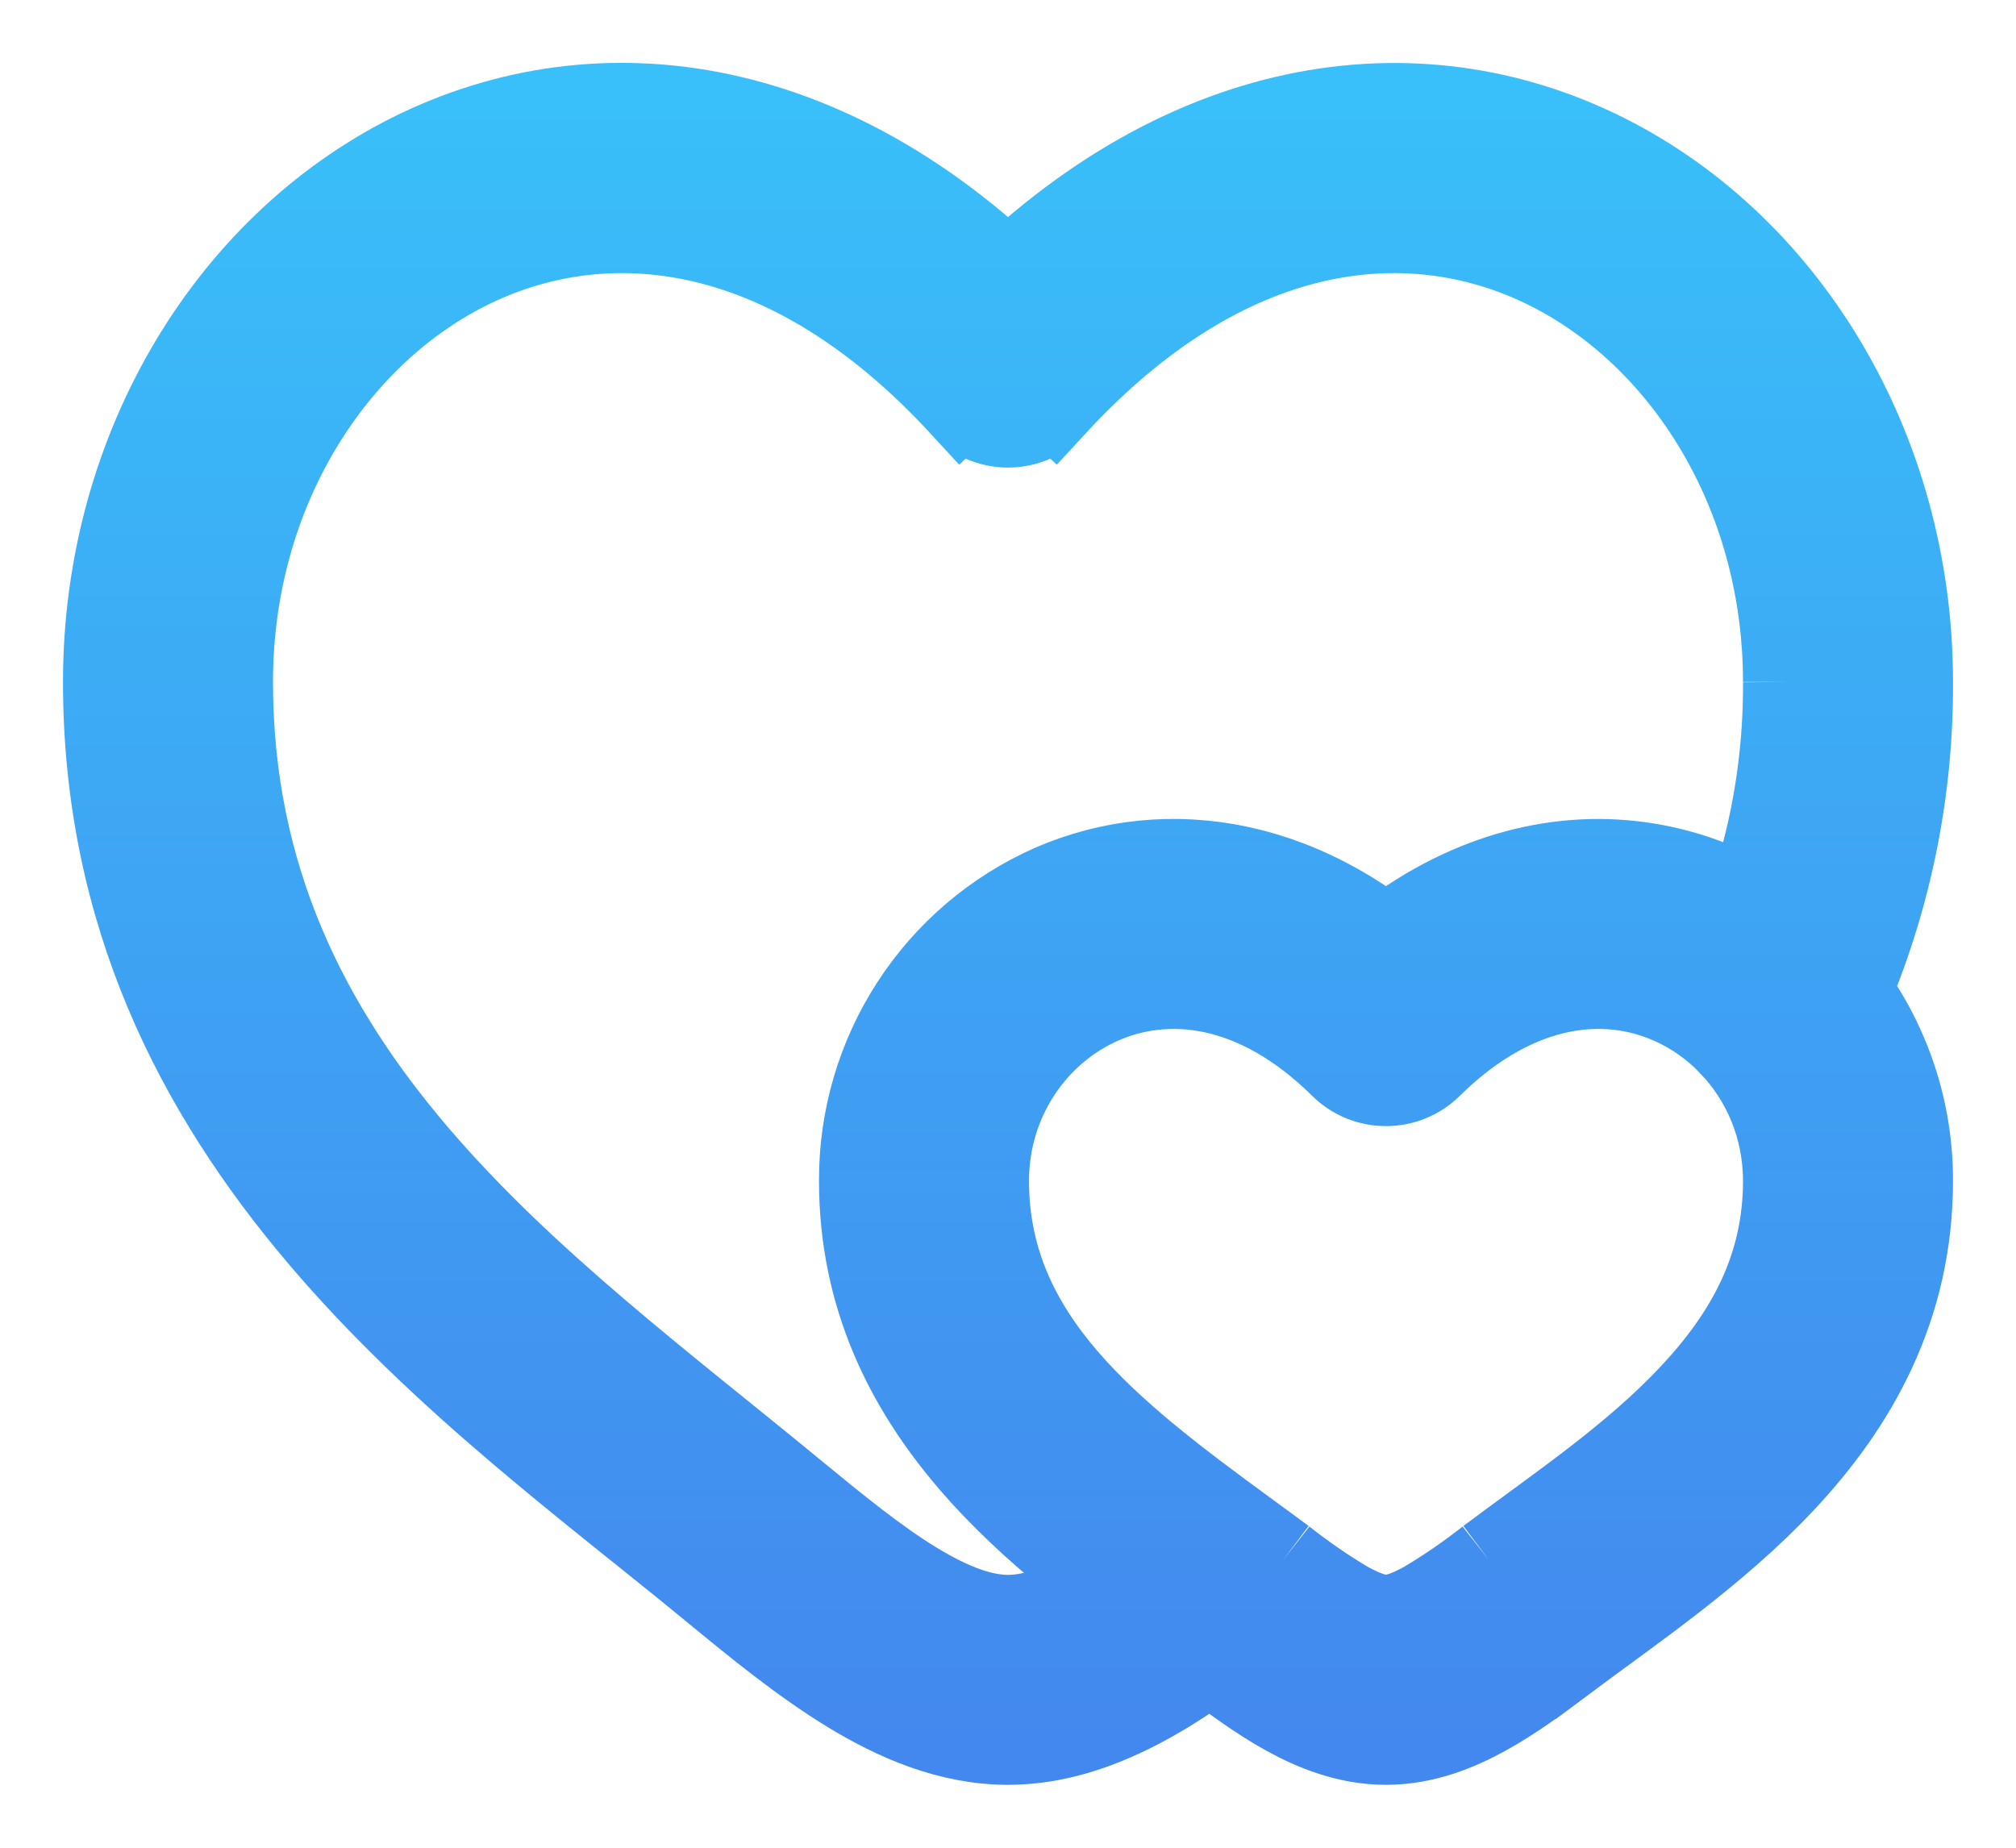 <svg width="24" height="22" viewBox="0 0 24 22" fill="none" xmlns="http://www.w3.org/2000/svg">
<path d="M12 4.317L11.448 4.825C11.518 4.901 11.604 4.962 11.699 5.004C11.794 5.046 11.896 5.067 12 5.067C12.104 5.067 12.206 5.046 12.301 5.004C12.396 4.962 12.482 4.901 12.552 4.825L12 4.317ZM16.5 12.159L15.973 12.692C16.113 12.831 16.303 12.908 16.5 12.908C16.697 12.908 16.887 12.831 17.027 12.692L16.5 12.158V12.159ZM9.439 17.76C6.385 15.244 2.75 12.774 2.75 8.12H1.25C1.25 13.636 5.654 16.585 8.485 18.918L9.439 17.76ZM2.75 8.12C2.75 5.84 3.982 3.946 5.636 3.156C7.232 2.393 9.386 2.586 11.448 4.826L12.552 3.81C10.114 1.16 7.268 0.712 4.989 1.8C2.768 2.863 1.25 5.314 1.25 8.12H2.75ZM8.485 18.918C8.997 19.34 9.547 19.79 10.105 20.131C10.661 20.471 11.301 20.751 12 20.751V19.251C11.699 19.251 11.34 19.128 10.886 18.851C10.434 18.575 9.965 18.193 9.439 17.76L8.485 18.918ZM22.75 8.12C22.75 5.315 21.232 2.864 19.01 1.802C16.732 0.713 13.886 1.162 11.448 3.81L12.552 4.826C14.614 2.586 16.768 2.393 18.364 3.156C20.018 3.946 21.25 5.84 21.25 8.12H22.75ZM11.75 14.06C11.75 13.091 12.326 12.273 13.12 11.928C13.877 11.599 14.93 11.663 15.973 12.692L17.027 11.626C15.594 10.211 13.897 9.955 12.523 10.552C11.844 10.852 11.267 11.344 10.864 11.967C10.46 12.59 10.247 13.318 10.25 14.06H11.75ZM14.38 19.77C14.658 19.98 14.978 20.219 15.308 20.402C15.638 20.585 16.044 20.751 16.5 20.751V19.251C16.406 19.251 16.262 19.215 16.037 19.091C15.773 18.934 15.52 18.759 15.279 18.569L14.379 19.77H14.38ZM18.62 19.77C19.385 19.198 20.426 18.498 21.24 17.626C22.08 16.727 22.75 15.579 22.75 14.06H21.25C21.25 15.085 20.814 15.885 20.144 16.602C19.449 17.347 18.576 17.929 17.721 18.569L18.62 19.77ZM17.721 18.569C17.48 18.759 17.227 18.933 16.963 19.09C16.738 19.215 16.594 19.251 16.5 19.251V20.751C16.956 20.751 17.361 20.585 17.692 20.401C18.022 20.219 18.342 19.979 18.621 19.771L17.721 18.569ZM22.75 14.06C22.753 13.07 22.373 12.117 21.69 11.4L20.605 12.437C21.002 12.852 21.25 13.424 21.25 14.06H22.75ZM21.69 11.4C21.35 11.04 20.94 10.753 20.486 10.556C20.032 10.358 19.542 10.255 19.047 10.251C18.003 10.246 16.926 10.685 15.973 11.626L17.027 12.692C17.737 11.992 18.445 11.748 19.04 11.751C19.643 11.754 20.199 12.011 20.605 12.436L21.69 11.4ZM21.824 12.242C22.441 10.956 22.758 9.546 22.75 8.12H21.25C21.258 9.322 20.991 10.511 20.47 11.595L21.824 12.242ZM15.279 18.569C15.135 18.461 14.99 18.356 14.845 18.25L13.959 19.46L14.379 19.77L15.279 18.569ZM14.845 18.25C13.219 17.059 11.75 15.943 11.75 14.06H10.25C10.25 16.827 12.477 18.375 13.959 19.46L14.845 18.25ZM13.939 18.265C13.112 18.913 12.506 19.251 12 19.251V20.751C13.083 20.751 14.065 20.072 14.865 19.445L13.939 18.265Z" fill="url(#paint0_linear_1221_9074)"/>
<path d="M8.962 18.338L9.439 17.76M9.439 17.76C6.385 15.244 2.75 12.774 2.75 8.12M9.439 17.76L8.485 18.918M9.439 17.76C9.965 18.193 10.434 18.575 10.886 18.851C11.34 19.128 11.699 19.251 12 19.251M14.829 19.169L15.279 18.569M15.279 18.569C15.52 18.759 15.773 18.934 16.037 19.091C16.262 19.215 16.406 19.251 16.5 19.251M15.279 18.569L14.379 19.77M15.279 18.569C15.135 18.461 14.99 18.356 14.845 18.25M15.973 12.692L16.5 12.159V12.158L17.027 12.692M15.973 12.692C16.113 12.831 16.303 12.908 16.5 12.908C16.697 12.908 16.887 12.831 17.027 12.692M15.973 12.692C14.93 11.663 13.877 11.599 13.12 11.928C12.326 12.273 11.75 13.091 11.75 14.06M15.973 12.692L17.027 11.626C15.594 10.211 13.897 9.955 12.523 10.552C11.844 10.852 11.267 11.344 10.864 11.967C10.46 12.59 10.247 13.318 10.25 14.06M17.027 12.692L15.973 11.626C16.926 10.685 18.003 10.246 19.047 10.251C19.542 10.255 20.032 10.358 20.486 10.556C20.94 10.753 21.35 11.04 21.69 11.4M17.027 12.692C17.737 11.992 18.445 11.748 19.04 11.751C19.643 11.754 20.199 12.011 20.605 12.436L21.69 11.4M18.171 19.169L17.721 18.569M17.721 18.569C18.576 17.929 19.449 17.347 20.144 16.602C20.814 15.885 21.25 15.085 21.25 14.06M17.721 18.569L18.62 19.77C19.385 19.198 20.426 18.498 21.24 17.626C22.08 16.727 22.75 15.579 22.75 14.06M17.721 18.569C17.48 18.759 17.227 18.933 16.963 19.09C16.738 19.215 16.594 19.251 16.5 19.251M17.721 18.569L18.621 19.771C18.342 19.979 18.022 20.219 17.692 20.401C17.361 20.585 16.956 20.751 16.5 20.751M2.75 8.12H1.25M2.75 8.12C2.75 5.84 3.982 3.946 5.636 3.156C7.232 2.393 9.386 2.586 11.448 4.826L12.552 3.81C10.114 1.16 7.268 0.712 4.989 1.8C2.768 2.863 1.25 5.314 1.25 8.12M1.25 8.12C1.25 13.636 5.654 16.585 8.485 18.918M8.485 18.918C8.997 19.34 9.547 19.79 10.105 20.131C10.661 20.471 11.301 20.751 12 20.751M12 20.751V19.251M12 20.751C13.083 20.751 14.065 20.072 14.865 19.445L13.939 18.265C13.112 18.913 12.506 19.251 12 19.251M22.75 8.12C22.75 5.315 21.232 2.864 19.01 1.802C16.732 0.713 13.886 1.162 11.448 3.81L12.552 4.826C14.614 2.586 16.768 2.393 18.364 3.156C20.018 3.946 21.25 5.84 21.25 8.12M22.75 8.12H21.25M22.75 8.12C22.758 9.546 22.441 10.956 21.824 12.242L20.47 11.595C20.991 10.511 21.258 9.322 21.25 8.12M11.75 14.06H10.25M11.75 14.06C11.75 15.943 13.219 17.059 14.845 18.25M10.25 14.06C10.25 16.827 12.477 18.375 13.959 19.46M16.5 20.751C16.044 20.751 15.638 20.585 15.308 20.402C14.978 20.219 14.658 19.98 14.38 19.77H14.379M16.5 20.751V19.251M14.379 19.77L13.959 19.46M22.75 14.06H21.25M22.75 14.06C22.753 13.07 22.373 12.117 21.69 11.4M21.25 14.06C21.25 13.424 21.002 12.852 20.605 12.437L21.69 11.4M14.845 18.25L13.959 19.46M12 4.317L11.448 4.825C11.518 4.901 11.604 4.962 11.699 5.004C11.794 5.046 11.896 5.067 12 5.067C12.104 5.067 12.206 5.046 12.301 5.004C12.396 4.962 12.482 4.901 12.552 4.825L12 4.317Z" stroke="url(#paint1_linear_1221_9074)"/>
<defs>
<linearGradient id="paint0_linear_1221_9074" x1="12" y1="1.249" x2="12" y2="20.751" gradientUnits="userSpaceOnUse">
<stop stop-color="#39BFF9"/>
<stop offset="1" stop-color="#4388EE"/>
</linearGradient>
<linearGradient id="paint1_linear_1221_9074" x1="12" y1="1.249" x2="12" y2="20.751" gradientUnits="userSpaceOnUse">
<stop stop-color="#39BFF9"/>
<stop offset="1" stop-color="#4388EE"/>
</linearGradient>
</defs>
</svg>
